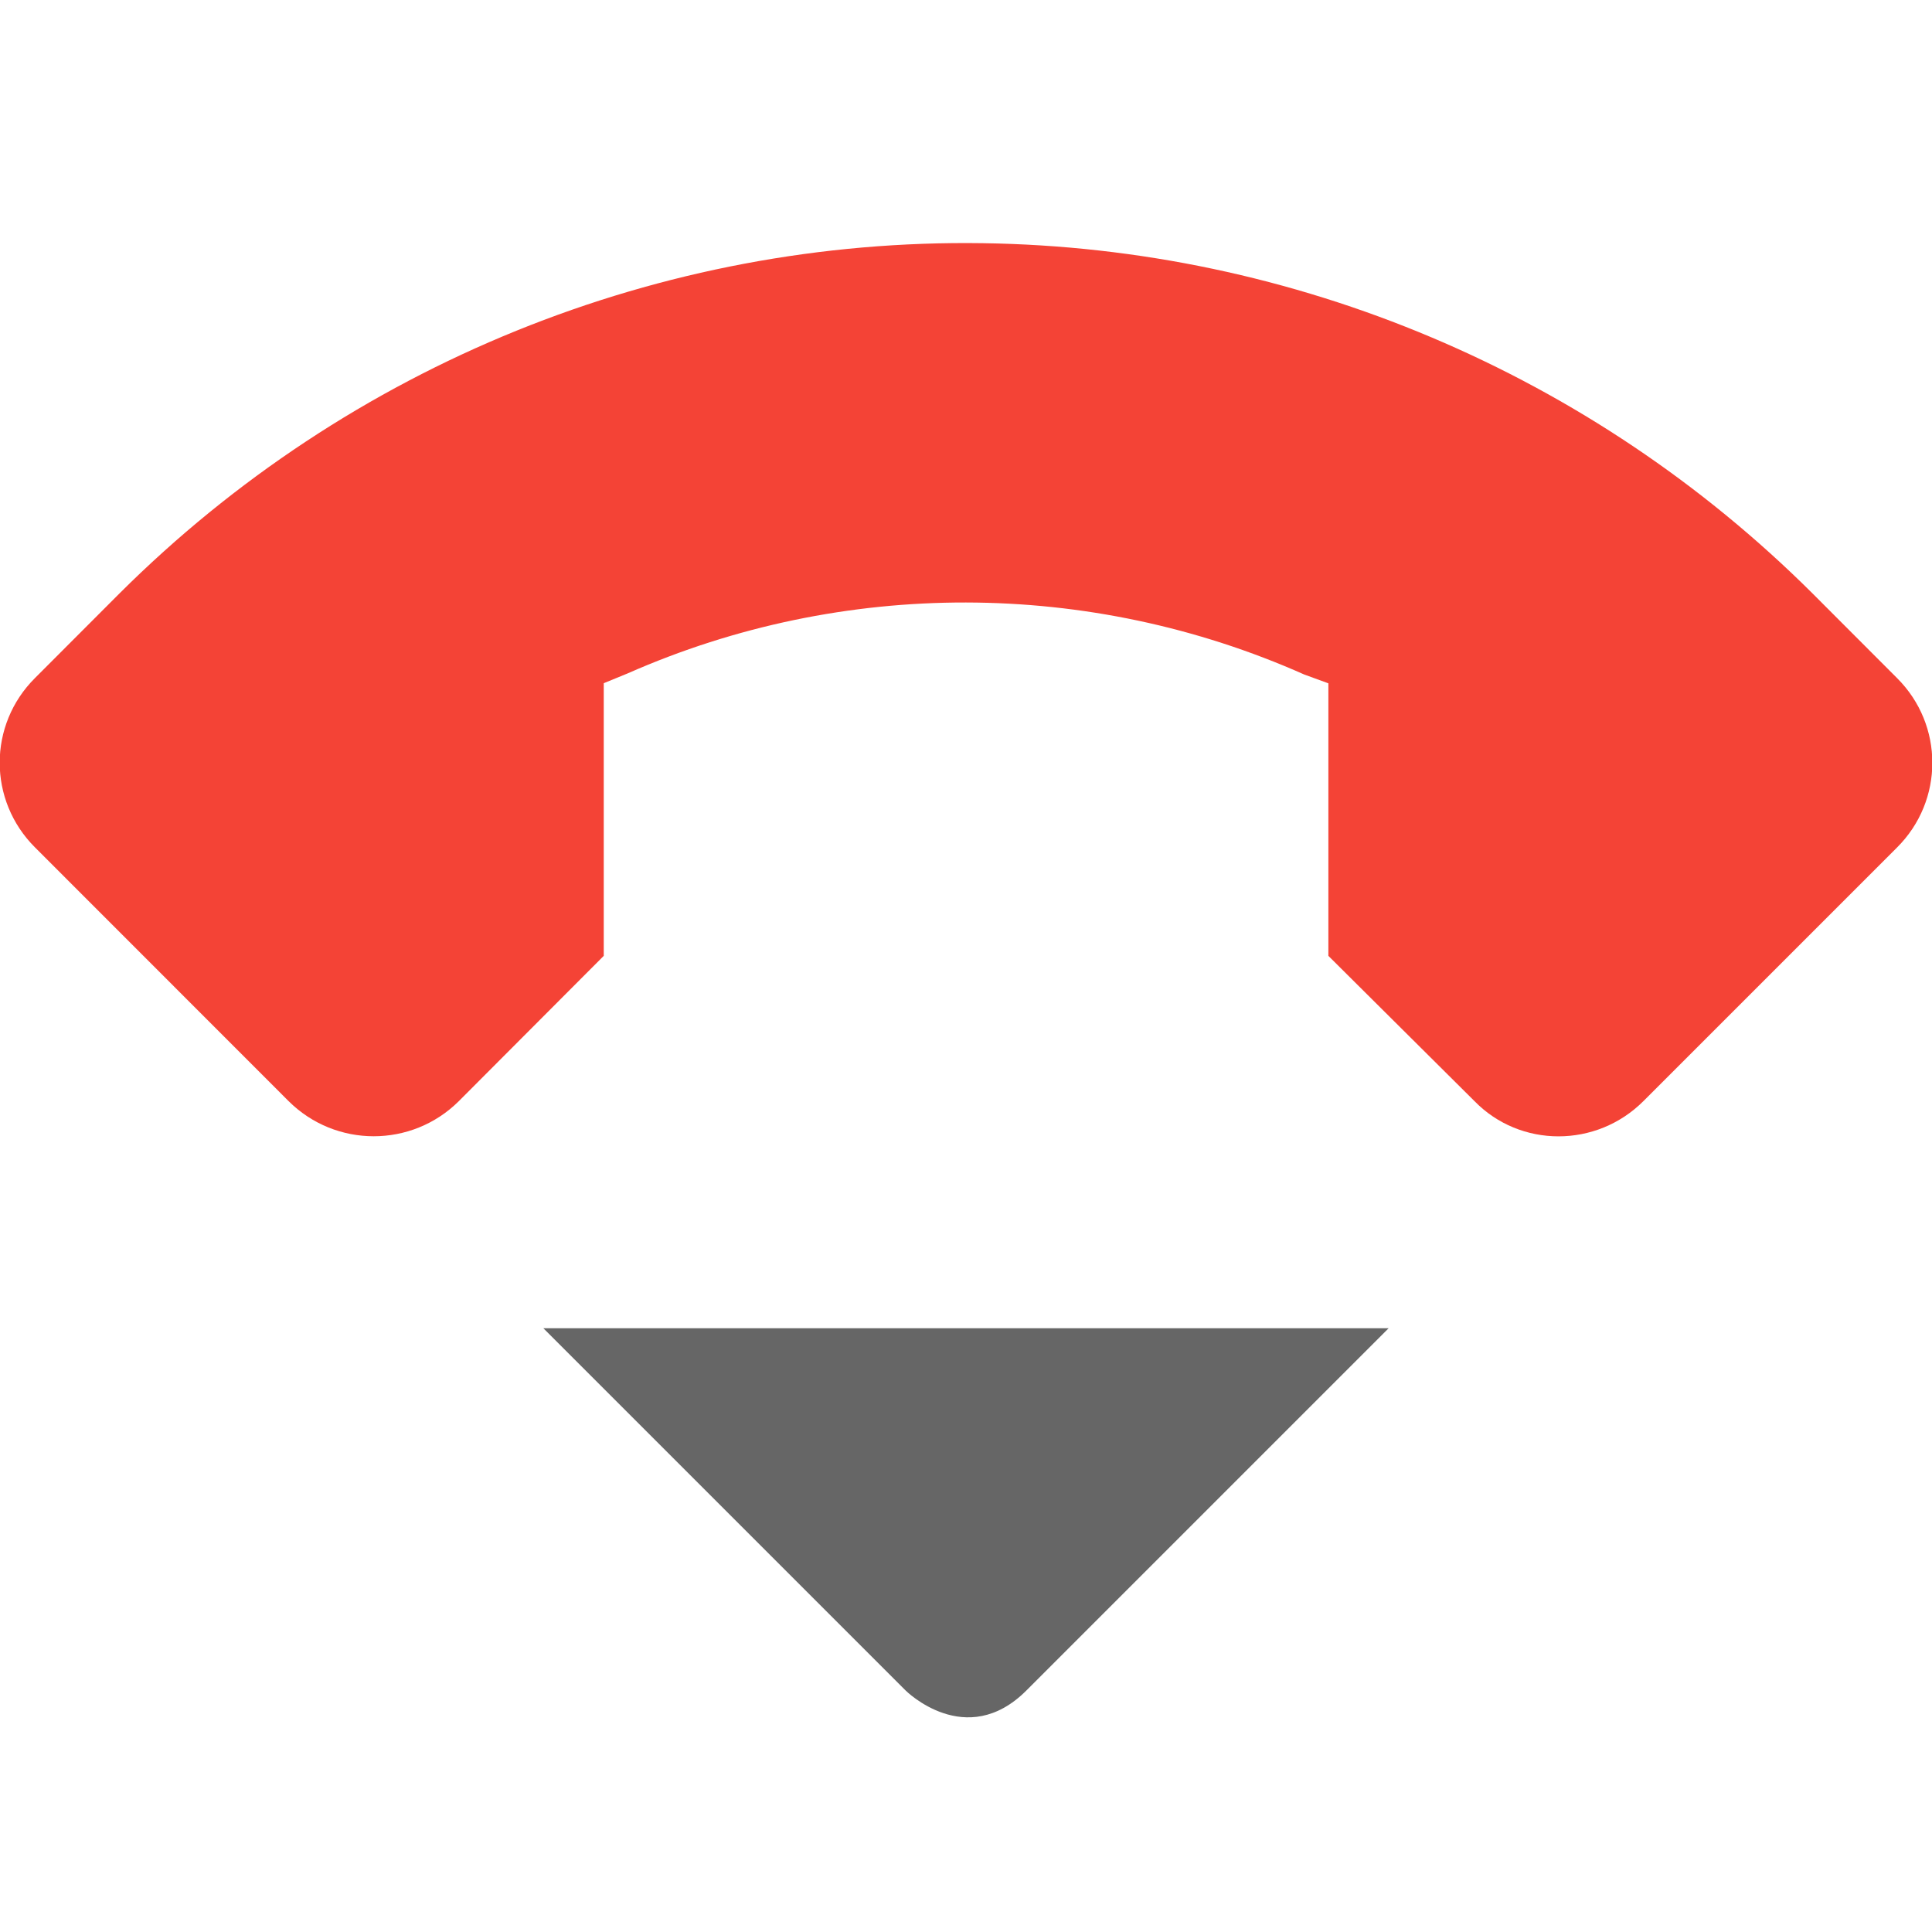 <svg width="16" height="16" version="1.1" xmlns="http://www.w3.org/2000/svg">
<path d="m4.5 11 3 3s0.5 0.5 1 0l3-3z" fill="#666"/>
<path class="warning" d="m8.14 2.014c-2.67-0.04-5.25 1.007-7.15 2.9l-0.7 0.701c-0.39 0.388-0.39 1.014 0 1.403l2.1 2.101c0.39 0.388 1.02 0.388 1.41 0l1.2-1.203v-2.258l0.2-0.082c1.78-0.785 3.82-0.782 5.601 0.01l0.2 0.073v2.257l1.21 1.203c0.379 0.389 1.01 0.389 1.399 0l2.101-2.101c0.389-0.388 0.389-1.014 0-1.402l-0.701-0.702c-1.83-1.822-4.289-2.863-6.87-2.9z" fill="#f44336"/>
</svg>
